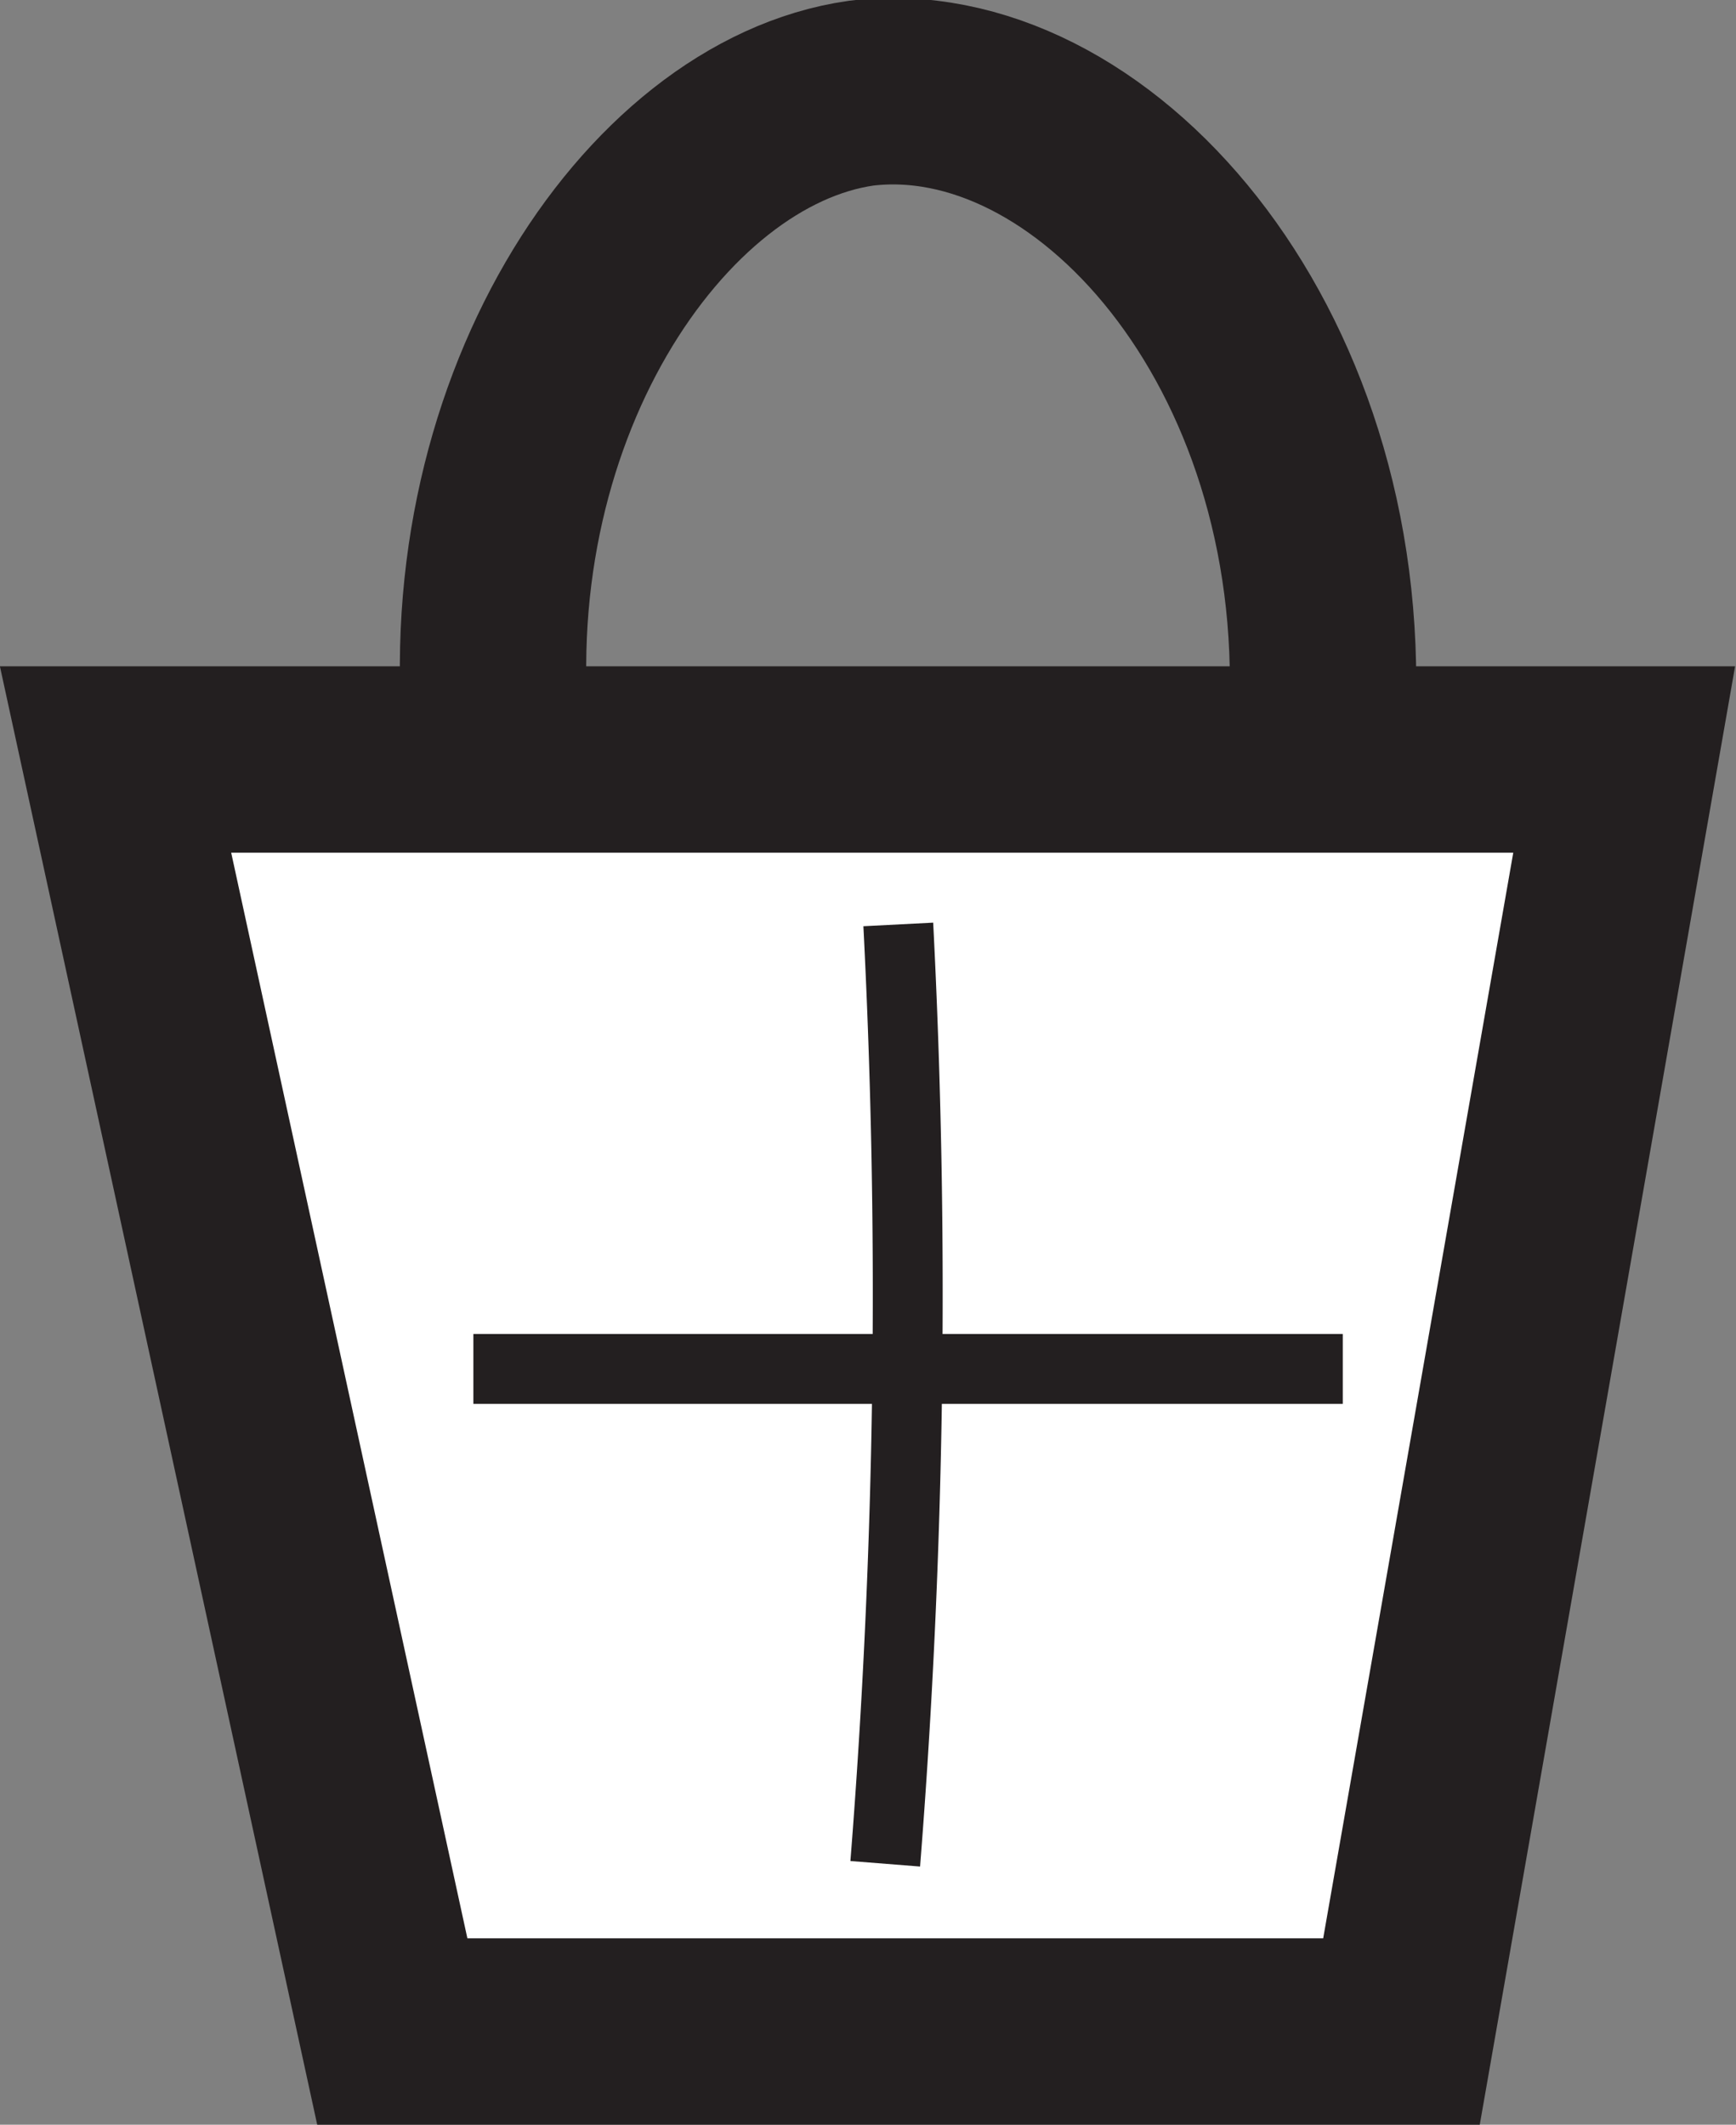 <svg xmlns="http://www.w3.org/2000/svg" viewBox="0 0 18.63 22.8"><rect x="0" y="0" width="18.63" height="22.8" fill="#808080" stroke="none"/><defs><style>.cls-1{fill:#fff;}.cls-1,.cls-2,.cls-3{stroke:#231f20;stroke-miterlimit:10;}.cls-1,.cls-2{stroke-width:2px;}.cls-2,.cls-3{fill:none;}.cls-3{stroke-width:0.75px;}</style></defs><g id="Layer_2" data-name="Layer 2"><g id="Layer_1-2" data-name="Layer 1"><polygon class="cls-1" points="1.24 8.15 17.43 8.15 15.04 21.8 4.21 21.8 1.24 8.15"/><path class="cls-2" d="M5.35,8.15C4.91,4.47,7,1.32,9.24,1,11.7.7,14.37,3.68,14.19,7.7"/><path class="cls-3" d="M5.08,14.69h9.33"/><path class="cls-3" d="M9.64,9.92A77.54,77.54,0,0,1,9.5,20"/></g></g></svg>